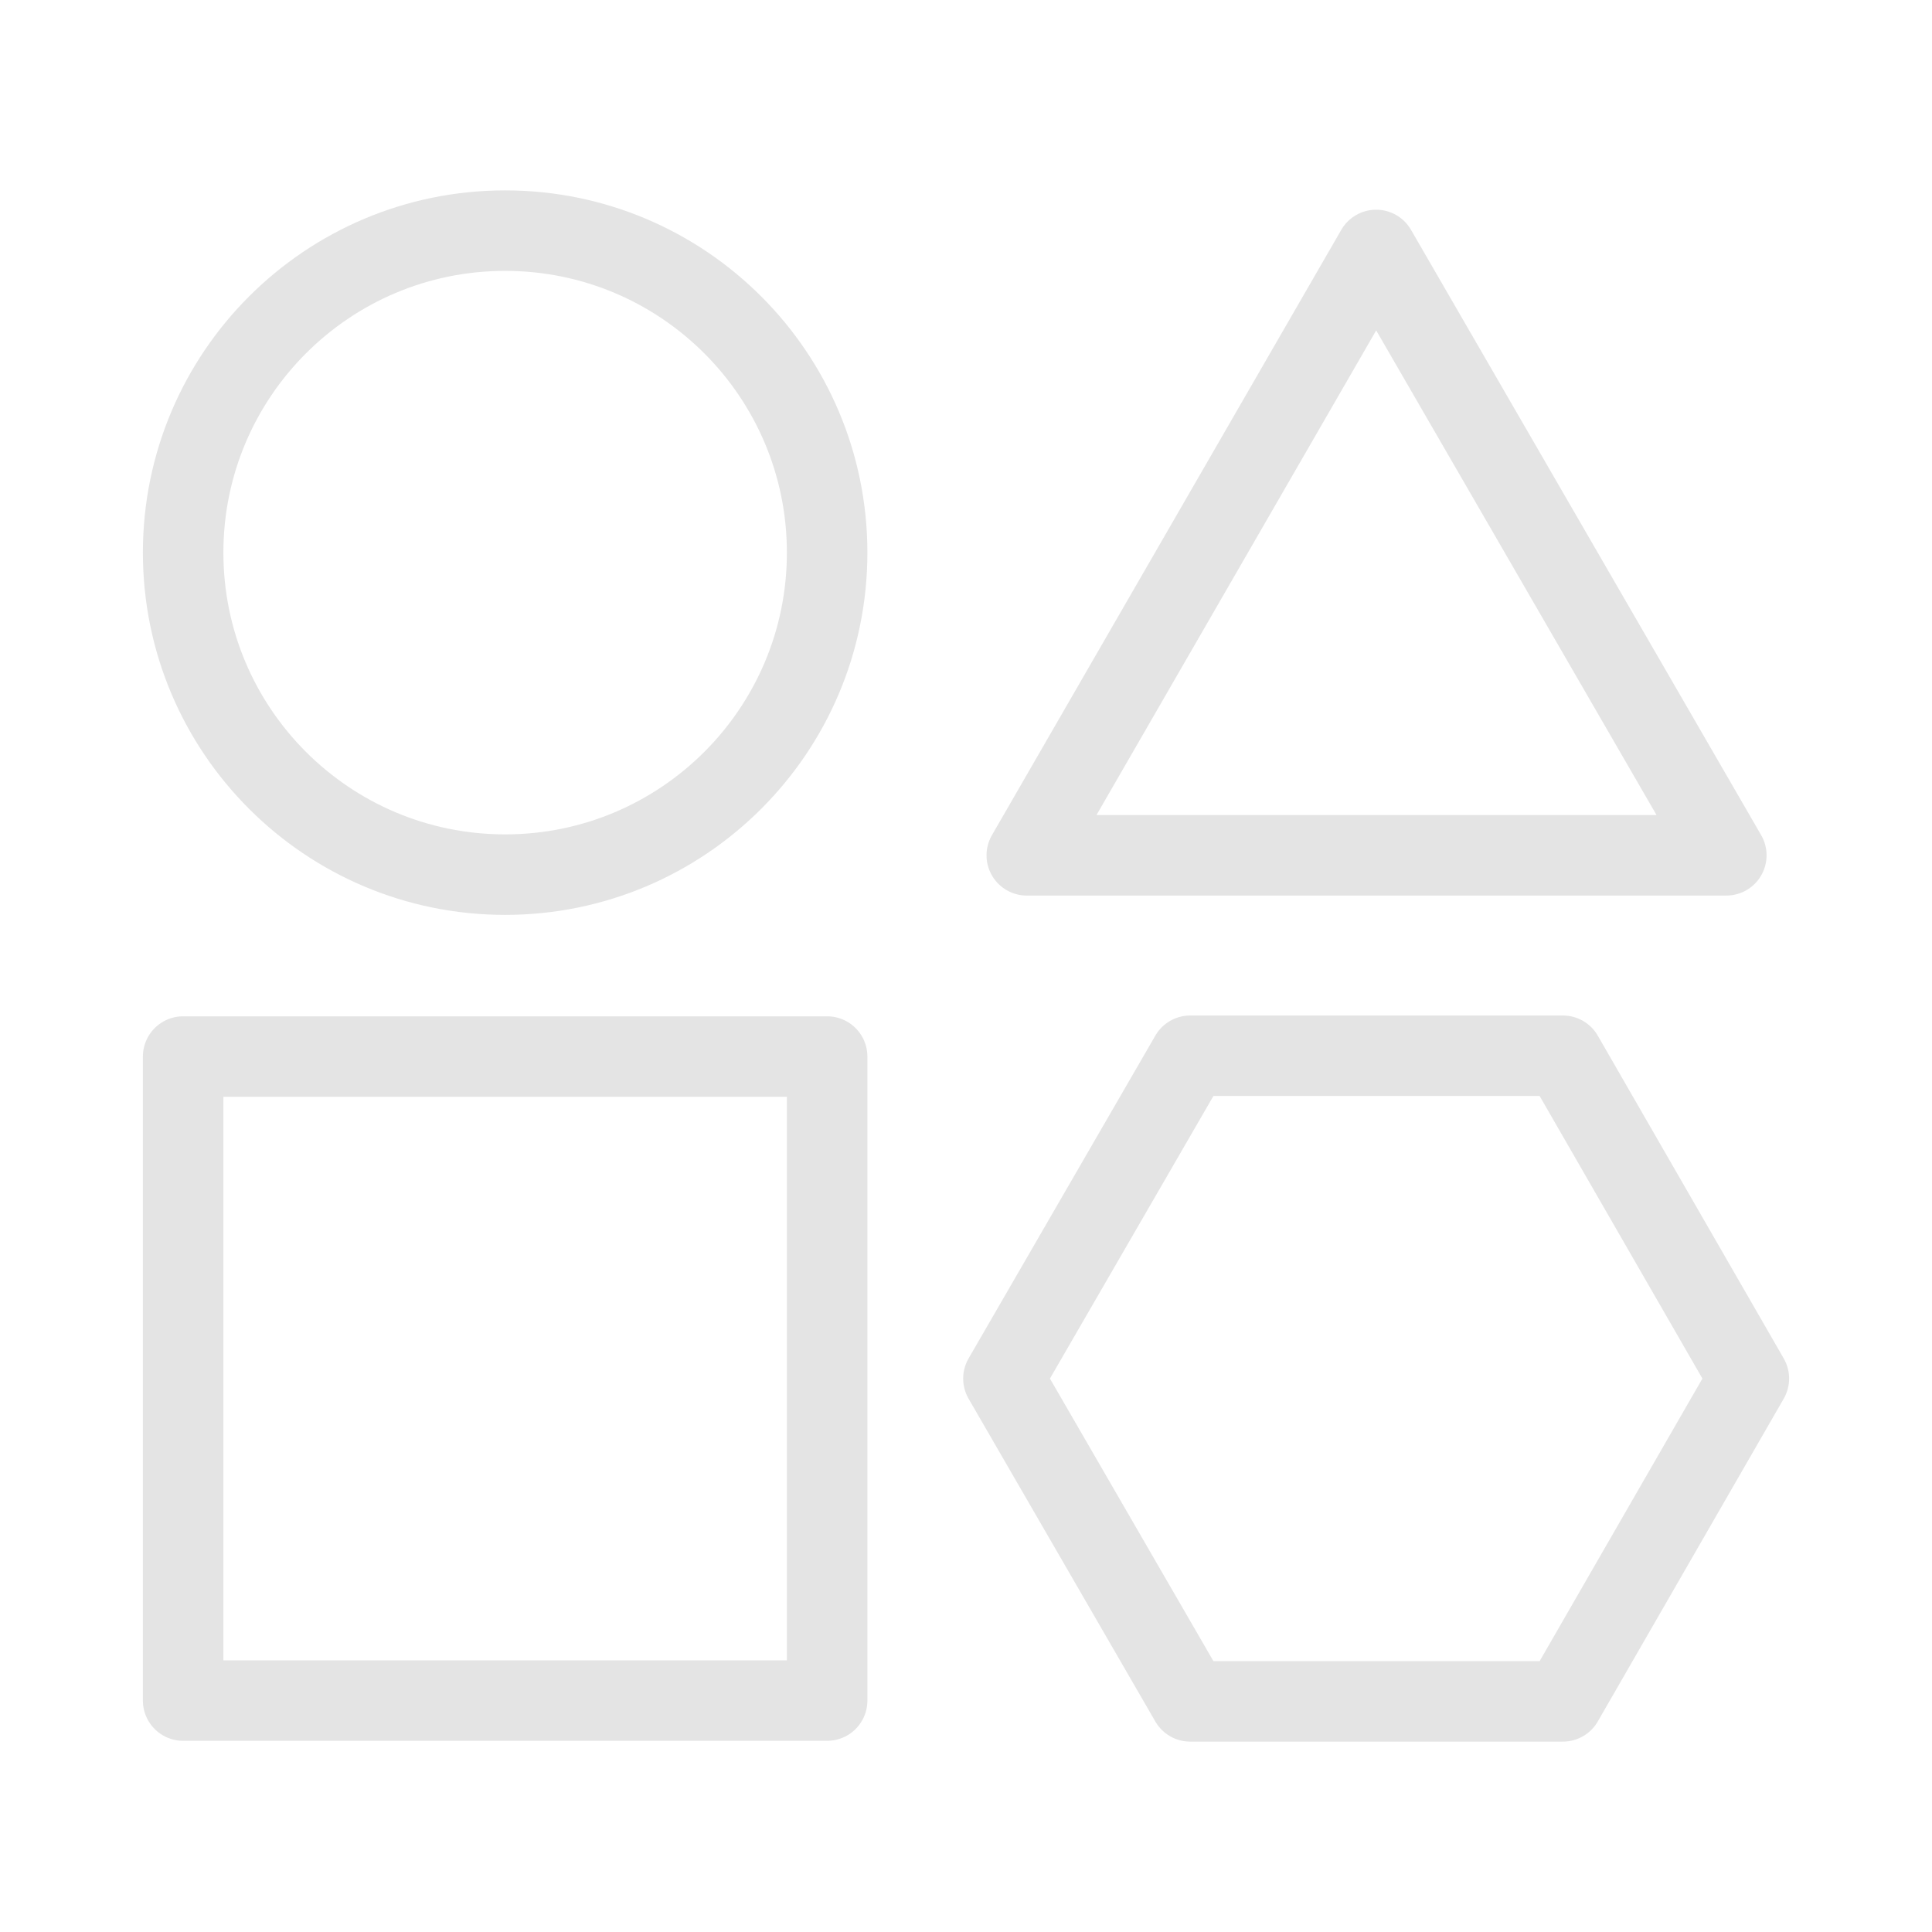 <svg width="24" height="24" viewBox="0 0 24 24" fill="none" xmlns="http://www.w3.org/2000/svg">
<g clip-path="url(#clip0_307_18001)">
<path d="M6.275 10.865C8.484 10.865 10.275 9.074 10.275 6.865C10.275 4.656 8.484 2.865 6.275 2.865C4.066 2.865 2.275 4.656 2.275 6.865C2.275 9.074 4.066 10.865 6.275 10.865Z" stroke="#E4E4E4" stroke-linejoin="round"/>
<path d="M10.275 13.125H2.275V21.125H10.275V13.125Z" stroke="#E4E4E4" stroke-linejoin="round"/>
<path d="M17.095 3.105L12.755 10.625H21.445L17.095 3.105Z" stroke="#E4E4E4" stroke-linejoin="round"/>
<path d="M19.415 13.115H14.785L12.465 17.125L14.785 21.135H19.415L21.725 17.125L19.415 13.115Z" stroke="#E4E4E4" stroke-linejoin="round"/>
</g>
<defs>
<clipPath id="clip0_307_18001">
<rect width="20.45" height="19.27" fill="white" transform="translate(1.775 2.365)"/>
</clipPath>
</defs>
</svg>
